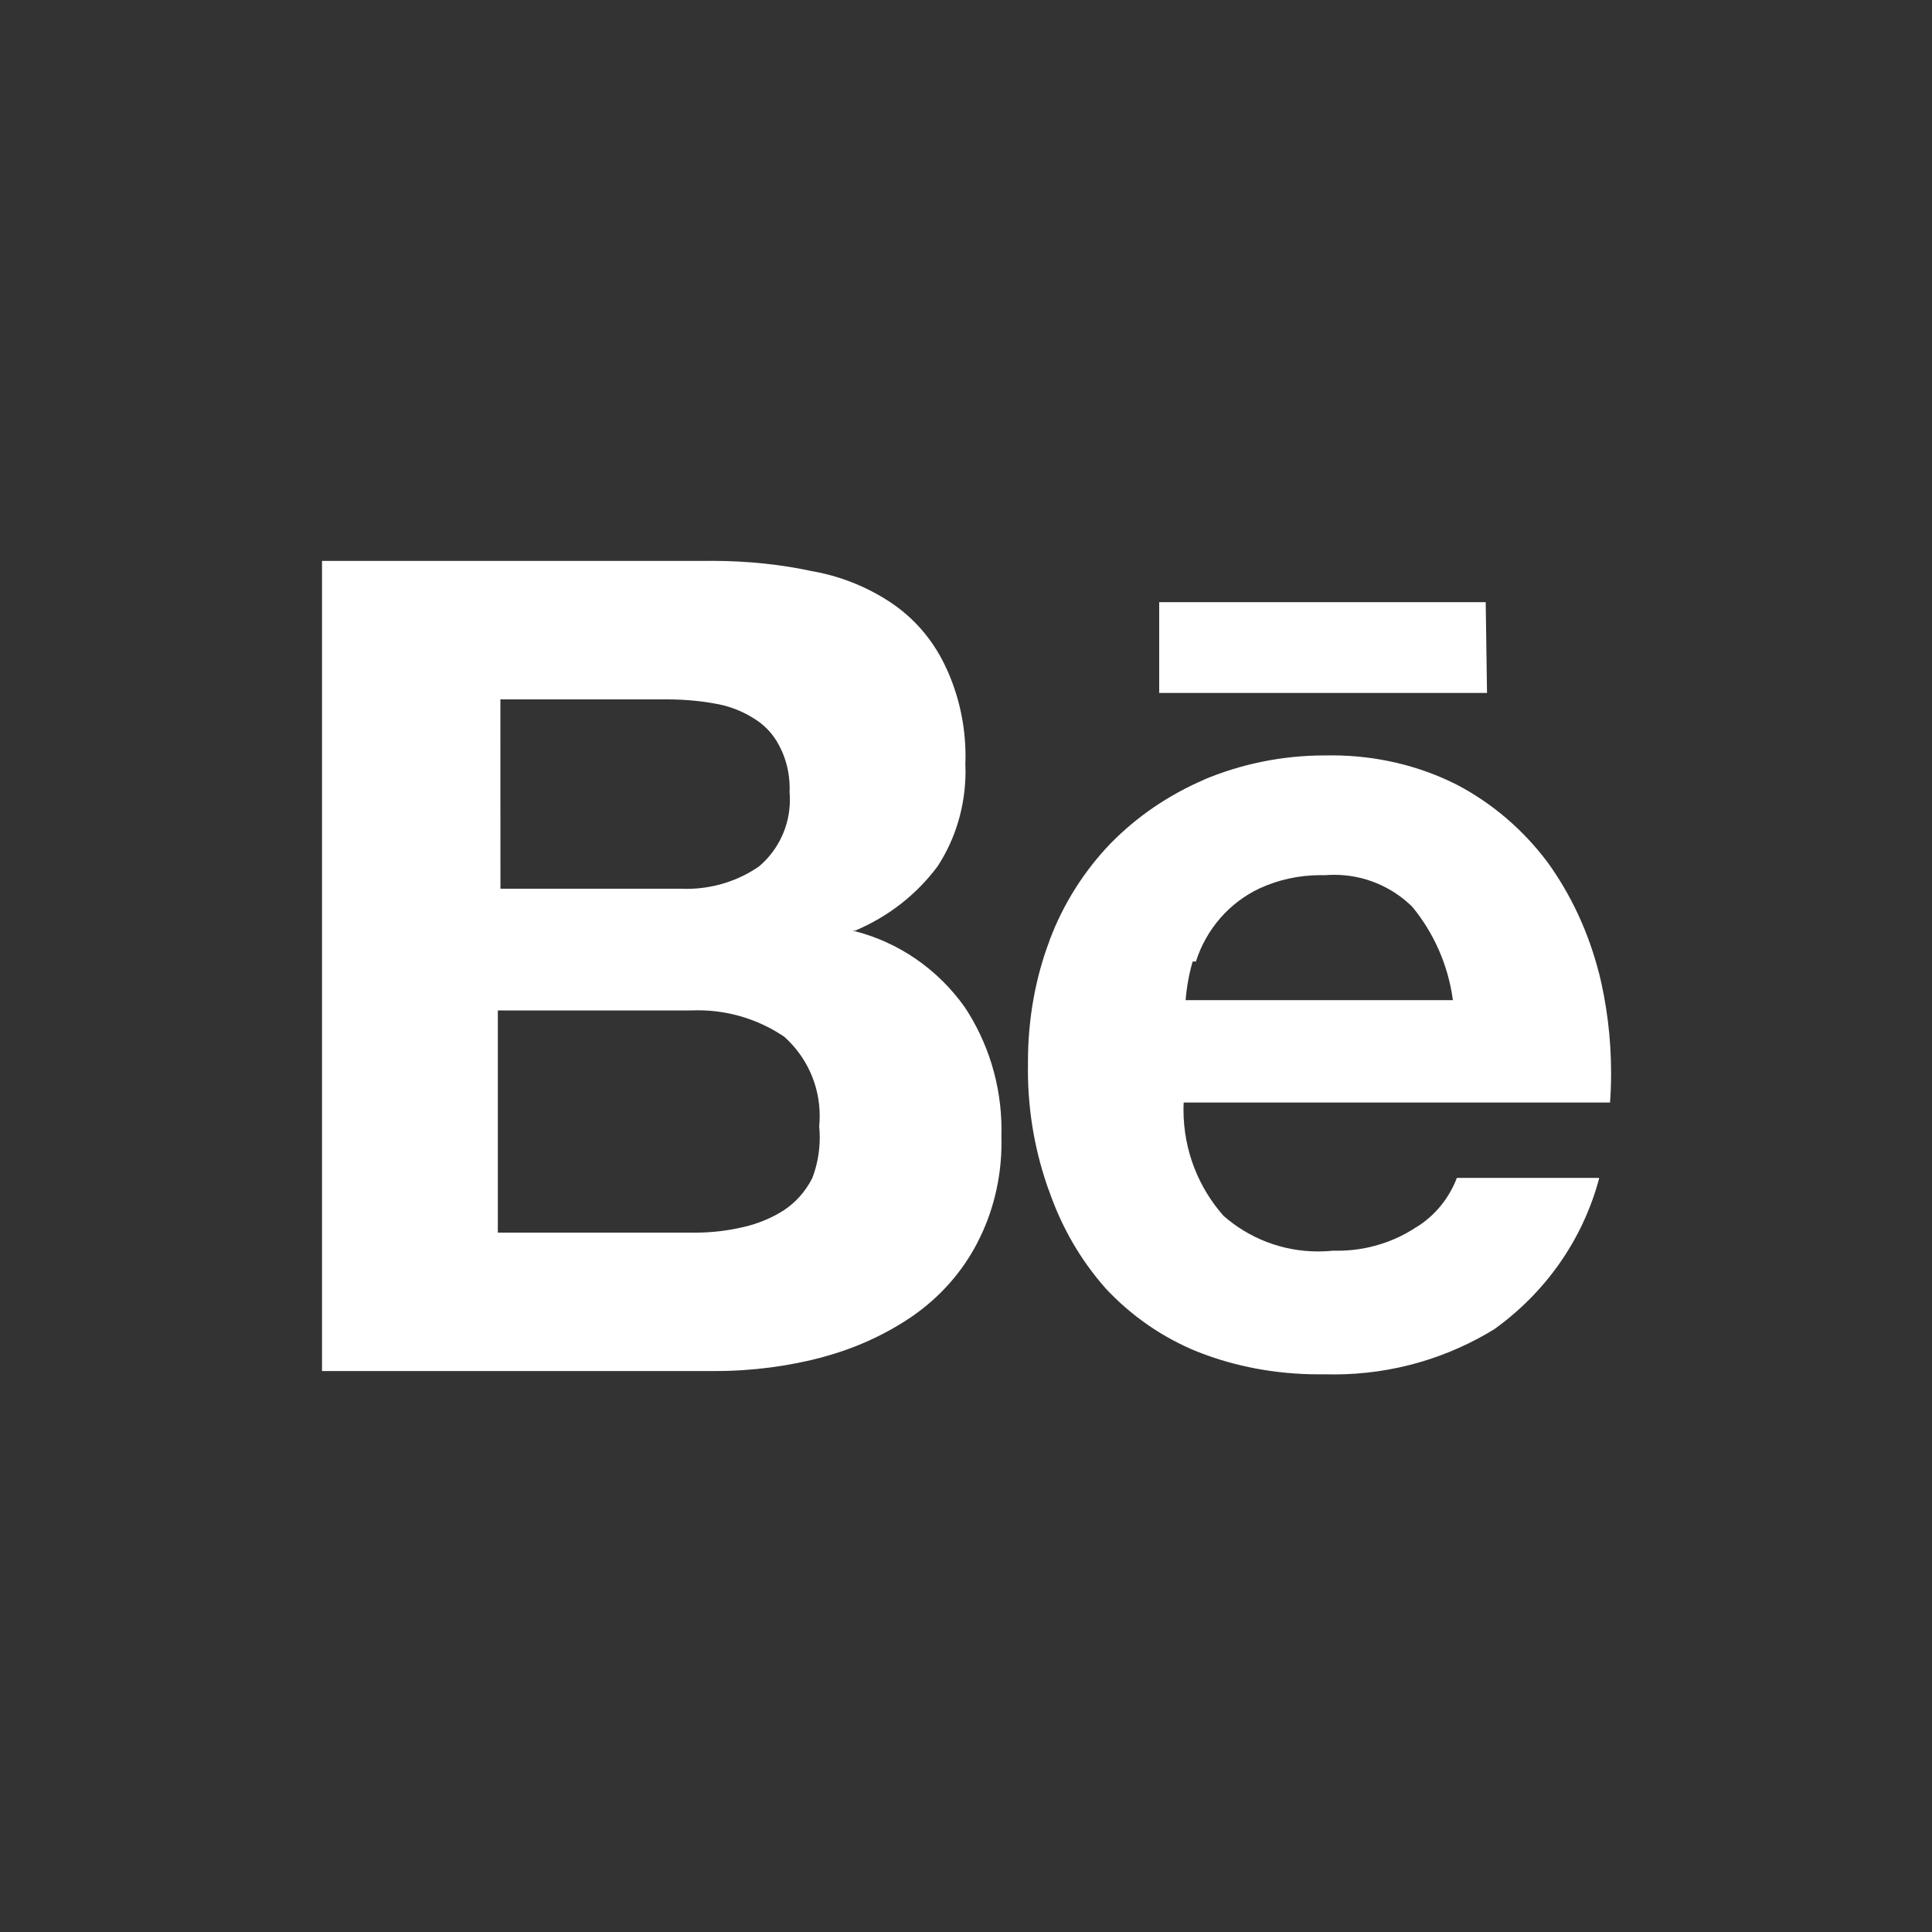 <!-- Generated by IcoMoon.io -->
<svg version="1.1" xmlns="http://www.w3.org/2000/svg" width="40" height="40" viewBox="0 0 40 40">
<rect x="0" y="0" width="40" height="40" fill="#333333" stroke="none"/>
<title>behance</title>
<path fill="#fff" d="M30.76 12.467h-6.76v1.88h6.787zM29.333 25.4c-0.462 0.31-1.031 0.495-1.642 0.495-0.032 0-0.064-0.001-0.096-0.001l0.005 0c-0.092 0.010-0.2 0.016-0.308 0.016-0.752 0-1.438-0.279-1.962-0.739l0.003 0.003c-0.515-0.582-0.83-1.352-0.83-2.196 0-0.053 0.001-0.106 0.004-0.158l-0 0.007h8.827c0.014-0.183 0.022-0.396 0.022-0.612 0-0.73-0.091-1.438-0.261-2.115l0.013 0.060c-0.223-0.879-0.591-1.65-1.080-2.326l0.014 0.020c-0.502-0.67-1.134-1.213-1.863-1.599l-0.030-0.015c-0.752-0.379-1.638-0.601-2.577-0.601-0.032 0-0.063 0-0.095 0.001l0.005-0c-0.014-0-0.031-0-0.048-0-0.897 0-1.751 0.181-2.528 0.51l0.043-0.016c-0.764 0.327-1.415 0.777-1.959 1.332l-0.001 0.001c-0.541 0.564-0.971 1.239-1.253 1.986l-0.013 0.040c-0.279 0.737-0.44 1.589-0.44 2.479 0 0.024 0 0.047 0 0.071l-0-0.004c-0.001 0.034-0.001 0.074-0.001 0.115 0 0.886 0.157 1.736 0.444 2.523l-0.016-0.051c0.268 0.788 0.668 1.467 1.179 2.046l-0.006-0.006c0.531 0.572 1.181 1.025 1.911 1.321l0.036 0.013c0.733 0.288 1.581 0.454 2.469 0.454 0.042 0 0.083-0 0.124-0.001l-0.006 0c0.059 0.002 0.129 0.003 0.198 0.003 1.229 0 2.376-0.349 3.349-0.952l-0.027 0.016c1.050-0.752 1.821-1.835 2.164-3.094l0.009-0.039h-2.947c-0.163 0.426-0.451 0.774-0.818 1.008l-0.008 0.005zM24.76 19.907c0.217-0.679 0.697-1.221 1.318-1.514l0.015-0.006c0.367-0.169 0.796-0.268 1.248-0.268 0.030 0 0.060 0 0.090 0.001l-0.004-0c0.059-0.005 0.127-0.008 0.196-0.008 0.63 0 1.201 0.253 1.617 0.662l-0-0c0.437 0.531 0.737 1.19 0.838 1.913l0.002 0.020h-5.533c0.024-0.295 0.076-0.567 0.154-0.828l-0.007 0.028zM17.707 19.267c0.694-0.294 1.27-0.75 1.699-1.323l0.008-0.011c0.361-0.554 0.576-1.233 0.576-1.962 0-0.051-0.001-0.102-0.003-0.152l0 0.007c0.002-0.050 0.003-0.109 0.003-0.168 0-0.654-0.144-1.275-0.401-1.832l0.011 0.027c-0.244-0.546-0.618-0.997-1.083-1.327l-0.010-0.007c-0.481-0.334-1.051-0.577-1.667-0.689l-0.026-0.004c-0.62-0.136-1.333-0.214-2.064-0.214-0.043 0-0.086 0-0.13 0.001l0.007-0h-7.96v16.773h8.133c0.002 0 0.004 0 0.006 0 0.78 0 1.535-0.102 2.255-0.294l-0.061 0.014c0.725-0.191 1.361-0.489 1.927-0.88l-0.020 0.013c0.56-0.392 1.011-0.902 1.322-1.497l0.011-0.023c0.312-0.6 0.495-1.311 0.495-2.064 0-0.048-0.001-0.096-0.002-0.143l0 0.007c0.001-0.037 0.002-0.080 0.002-0.124 0-0.947-0.284-1.827-0.772-2.56l0.011 0.017c-0.554-0.78-1.364-1.347-2.306-1.581l-0.027-0.006zM10.36 14.48h3.453c0.002 0 0.004 0 0.007 0 0.332 0 0.657 0.029 0.973 0.085l-0.033-0.005c0.306 0.046 0.58 0.149 0.823 0.299l-0.009-0.005c0.241 0.138 0.432 0.338 0.556 0.579l0.004 0.008c0.136 0.254 0.215 0.556 0.215 0.877 0 0.029-0.001 0.059-0.002 0.087l0-0.004c0.004 0.047 0.007 0.101 0.007 0.156 0 0.55-0.245 1.042-0.631 1.375l-0.002 0.002c-0.422 0.294-0.946 0.469-1.511 0.469-0.041 0-0.081-0.001-0.122-0.003l0.006 0h-3.733zM16.813 24.4c-0.141 0.275-0.345 0.501-0.593 0.663l-0.007 0.004c-0.249 0.157-0.539 0.277-0.849 0.344l-0.017 0.003c-0.291 0.068-0.626 0.107-0.97 0.107-0.025 0-0.049-0-0.074-0.001l0.004 0h-4v-4.6h4c0.042-0.002 0.091-0.003 0.14-0.003 0.669 0 1.291 0.206 1.804 0.557l-0.011-0.007c0.449 0.404 0.731 0.988 0.731 1.637 0 0.076-0.004 0.151-0.011 0.225l0.001-0.009c0.007 0.069 0.011 0.15 0.011 0.231 0 0.305-0.058 0.597-0.164 0.865l0.006-0.016z"></path>
</svg>

